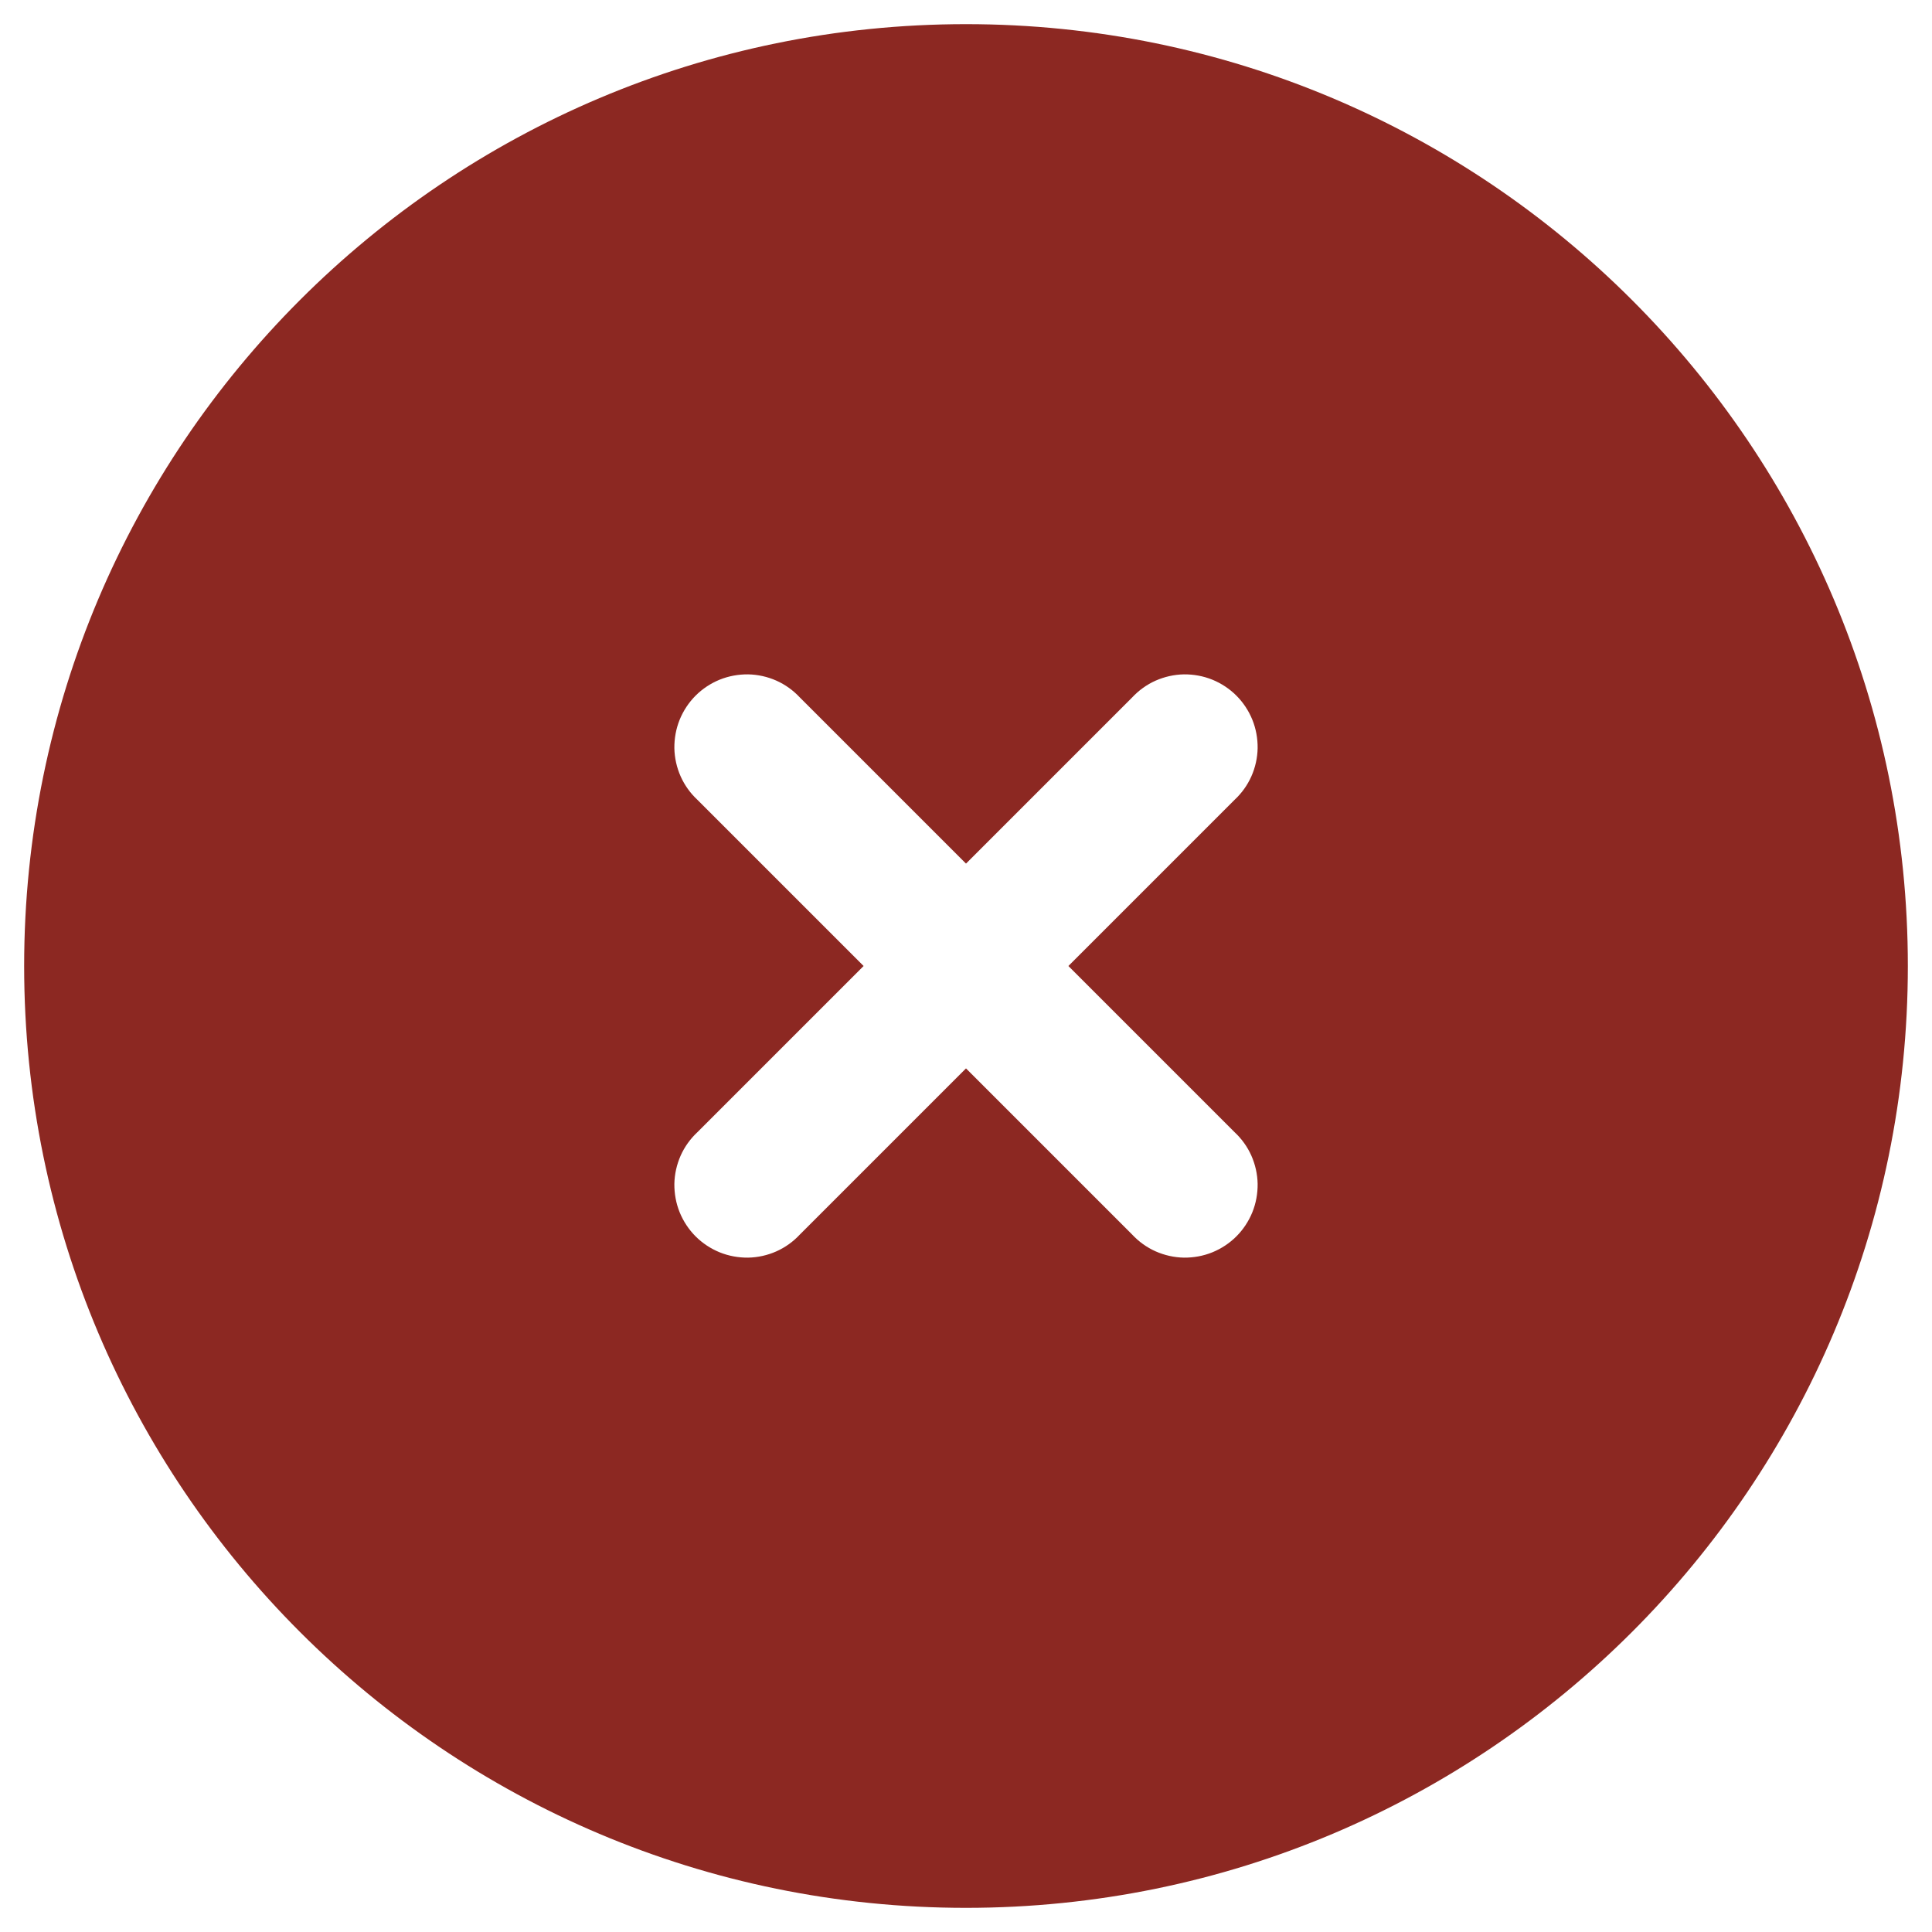 <svg width="20" height="20" viewBox="0 0 20 20" fill="none" xmlns="http://www.w3.org/2000/svg">
<path fill-rule="evenodd" clip-rule="evenodd" d="M10 0.25C4.615 0.25 0.25 4.615 0.25 10C0.25 15.385 4.615 19.75 10 19.75C15.385 19.75 19.75 15.385 19.75 10C19.75 4.615 15.385 0.25 10 0.25ZM8.28 7.22C8.211 7.146 8.129 7.087 8.037 7.046C7.945 7.005 7.845 6.983 7.745 6.981C7.644 6.98 7.544 6.998 7.45 7.036C7.357 7.074 7.272 7.13 7.201 7.201C7.13 7.272 7.074 7.357 7.036 7.45C6.998 7.544 6.98 7.644 6.981 7.745C6.983 7.845 7.005 7.945 7.046 8.037C7.087 8.129 7.146 8.211 7.22 8.28L8.94 10L7.22 11.72C7.146 11.789 7.087 11.871 7.046 11.963C7.005 12.056 6.983 12.155 6.981 12.255C6.98 12.356 6.998 12.456 7.036 12.55C7.074 12.643 7.13 12.728 7.201 12.799C7.272 12.87 7.357 12.926 7.45 12.964C7.544 13.002 7.644 13.02 7.745 13.019C7.845 13.017 7.945 12.995 8.037 12.954C8.129 12.913 8.211 12.854 8.28 12.78L10 11.06L11.72 12.78C11.789 12.854 11.871 12.913 11.963 12.954C12.056 12.995 12.155 13.017 12.255 13.019C12.356 13.02 12.456 13.002 12.55 12.964C12.643 12.926 12.728 12.87 12.799 12.799C12.87 12.728 12.926 12.643 12.964 12.55C13.002 12.456 13.02 12.356 13.019 12.255C13.017 12.155 12.995 12.056 12.954 11.963C12.913 11.871 12.854 11.789 12.78 11.72L11.06 10L12.78 8.28C12.854 8.211 12.913 8.129 12.954 8.037C12.995 7.945 13.017 7.845 13.019 7.745C13.02 7.644 13.002 7.544 12.964 7.45C12.926 7.357 12.87 7.272 12.799 7.201C12.728 7.13 12.643 7.074 12.55 7.036C12.456 6.998 12.356 6.98 12.255 6.981C12.155 6.983 12.056 7.005 11.963 7.046C11.871 7.087 11.789 7.146 11.72 7.22L10 8.94L8.28 7.22Z" fill="#8C2822"/>
</svg>
